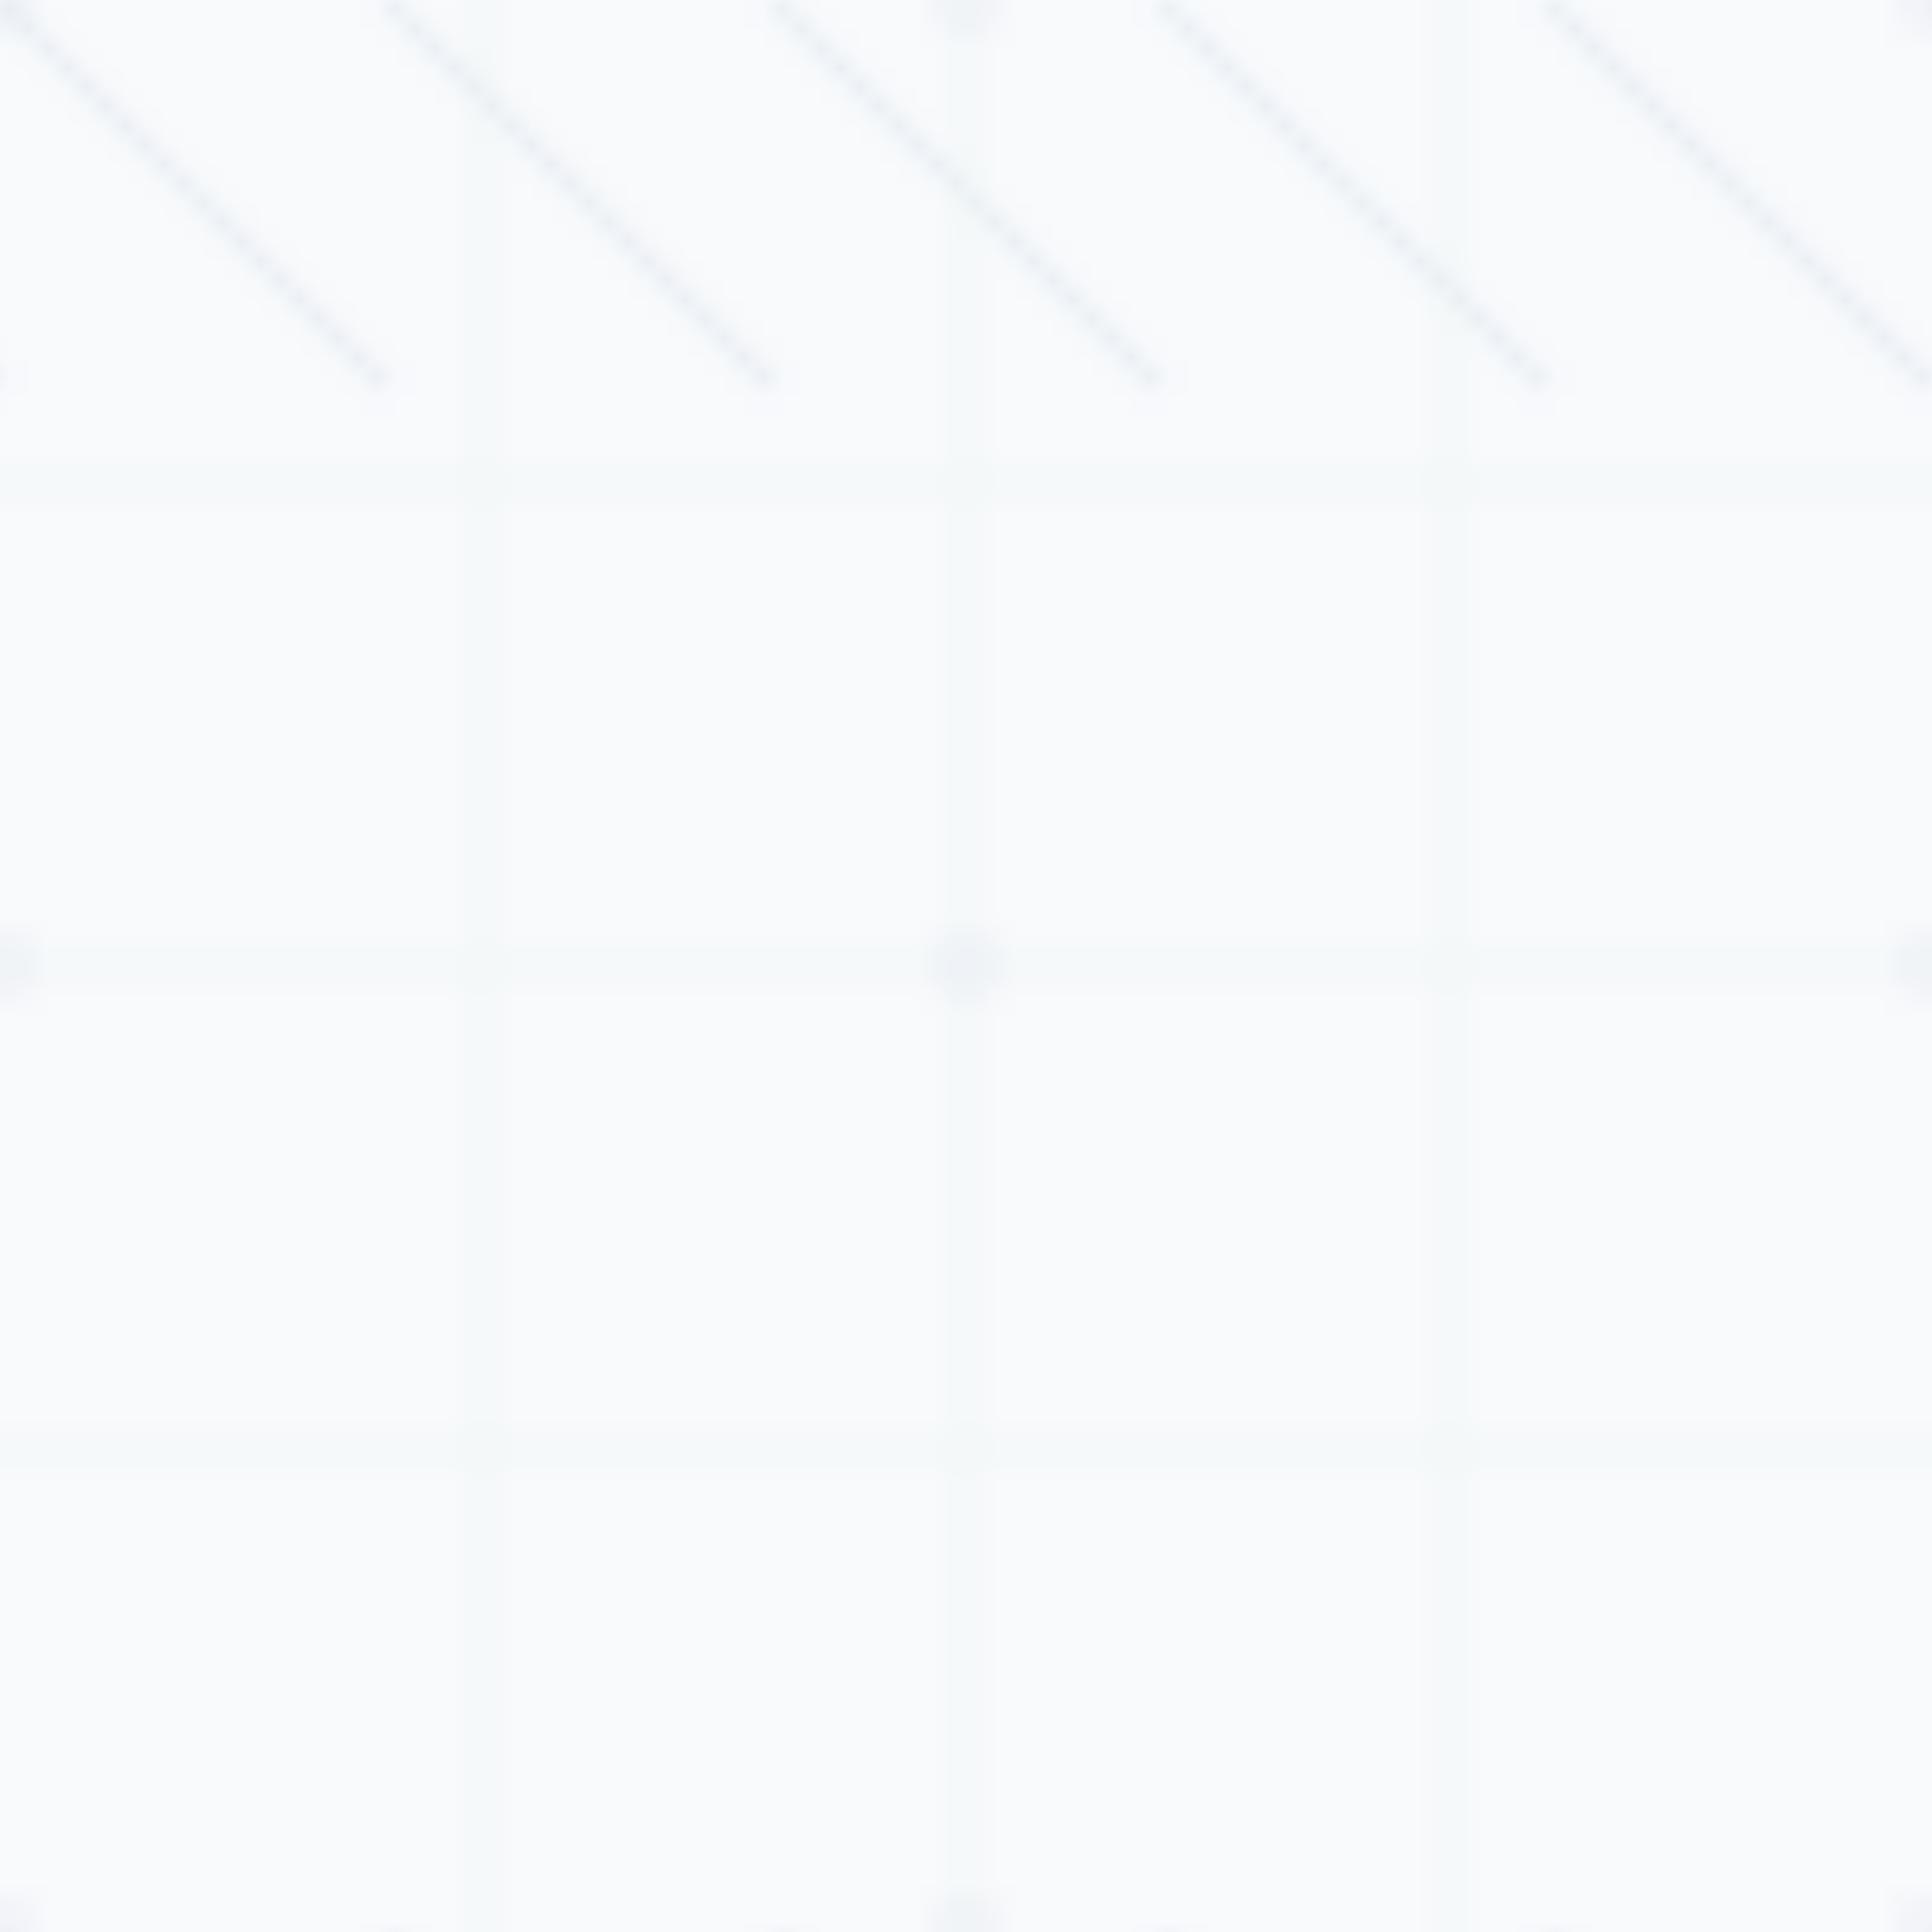 <svg xmlns="http://www.w3.org/2000/svg" width="100" height="100" viewBox="0 0 100 100">
  <defs>
    <pattern id="pattern" width="100" height="100" patternUnits="userSpaceOnUse">
      <rect width="100" height="100" fill="#f8fafc"/>
      <path d="M0,0 L10,10 M20,0 L30,10 M40,0 L50,10 M60,0 L70,10 M80,0 L90,10 M-10,10 L0,20 M10,10 L20,20 M30,10 L40,20 M50,10 L60,20 M70,10 L80,20 M90,10 L100,20" stroke="#e2e8f0" stroke-width="0.5"/>
      <path d="M0,25 L100,25 M0,50 L100,50 M0,75 L100,75" stroke="#e2e8f0" stroke-width="0.2"/>
      <path d="M25,0 L25,100 M50,0 L50,100 M75,0 L75,100" stroke="#e2e8f0" stroke-width="0.2"/>
      <circle cx="50" cy="50" r="2" fill="#e2e8f0" opacity="0.3"/>
      <circle cx="0" cy="0" r="2" fill="#e2e8f0" opacity="0.3"/>
      <circle cx="0" cy="50" r="2" fill="#e2e8f0" opacity="0.3"/>
      <circle cx="50" cy="0" r="2" fill="#e2e8f0" opacity="0.3"/>
      <circle cx="100" cy="0" r="2" fill="#e2e8f0" opacity="0.3"/>
      <circle cx="0" cy="100" r="2" fill="#e2e8f0" opacity="0.3"/>
      <circle cx="100" cy="100" r="2" fill="#e2e8f0" opacity="0.3"/>
      <circle cx="100" cy="50" r="2" fill="#e2e8f0" opacity="0.3"/>
      <circle cx="50" cy="100" r="2" fill="#e2e8f0" opacity="0.3"/>
    </pattern>
  </defs>
  <rect width="100" height="100" fill="url(#pattern)"/>
</svg> 